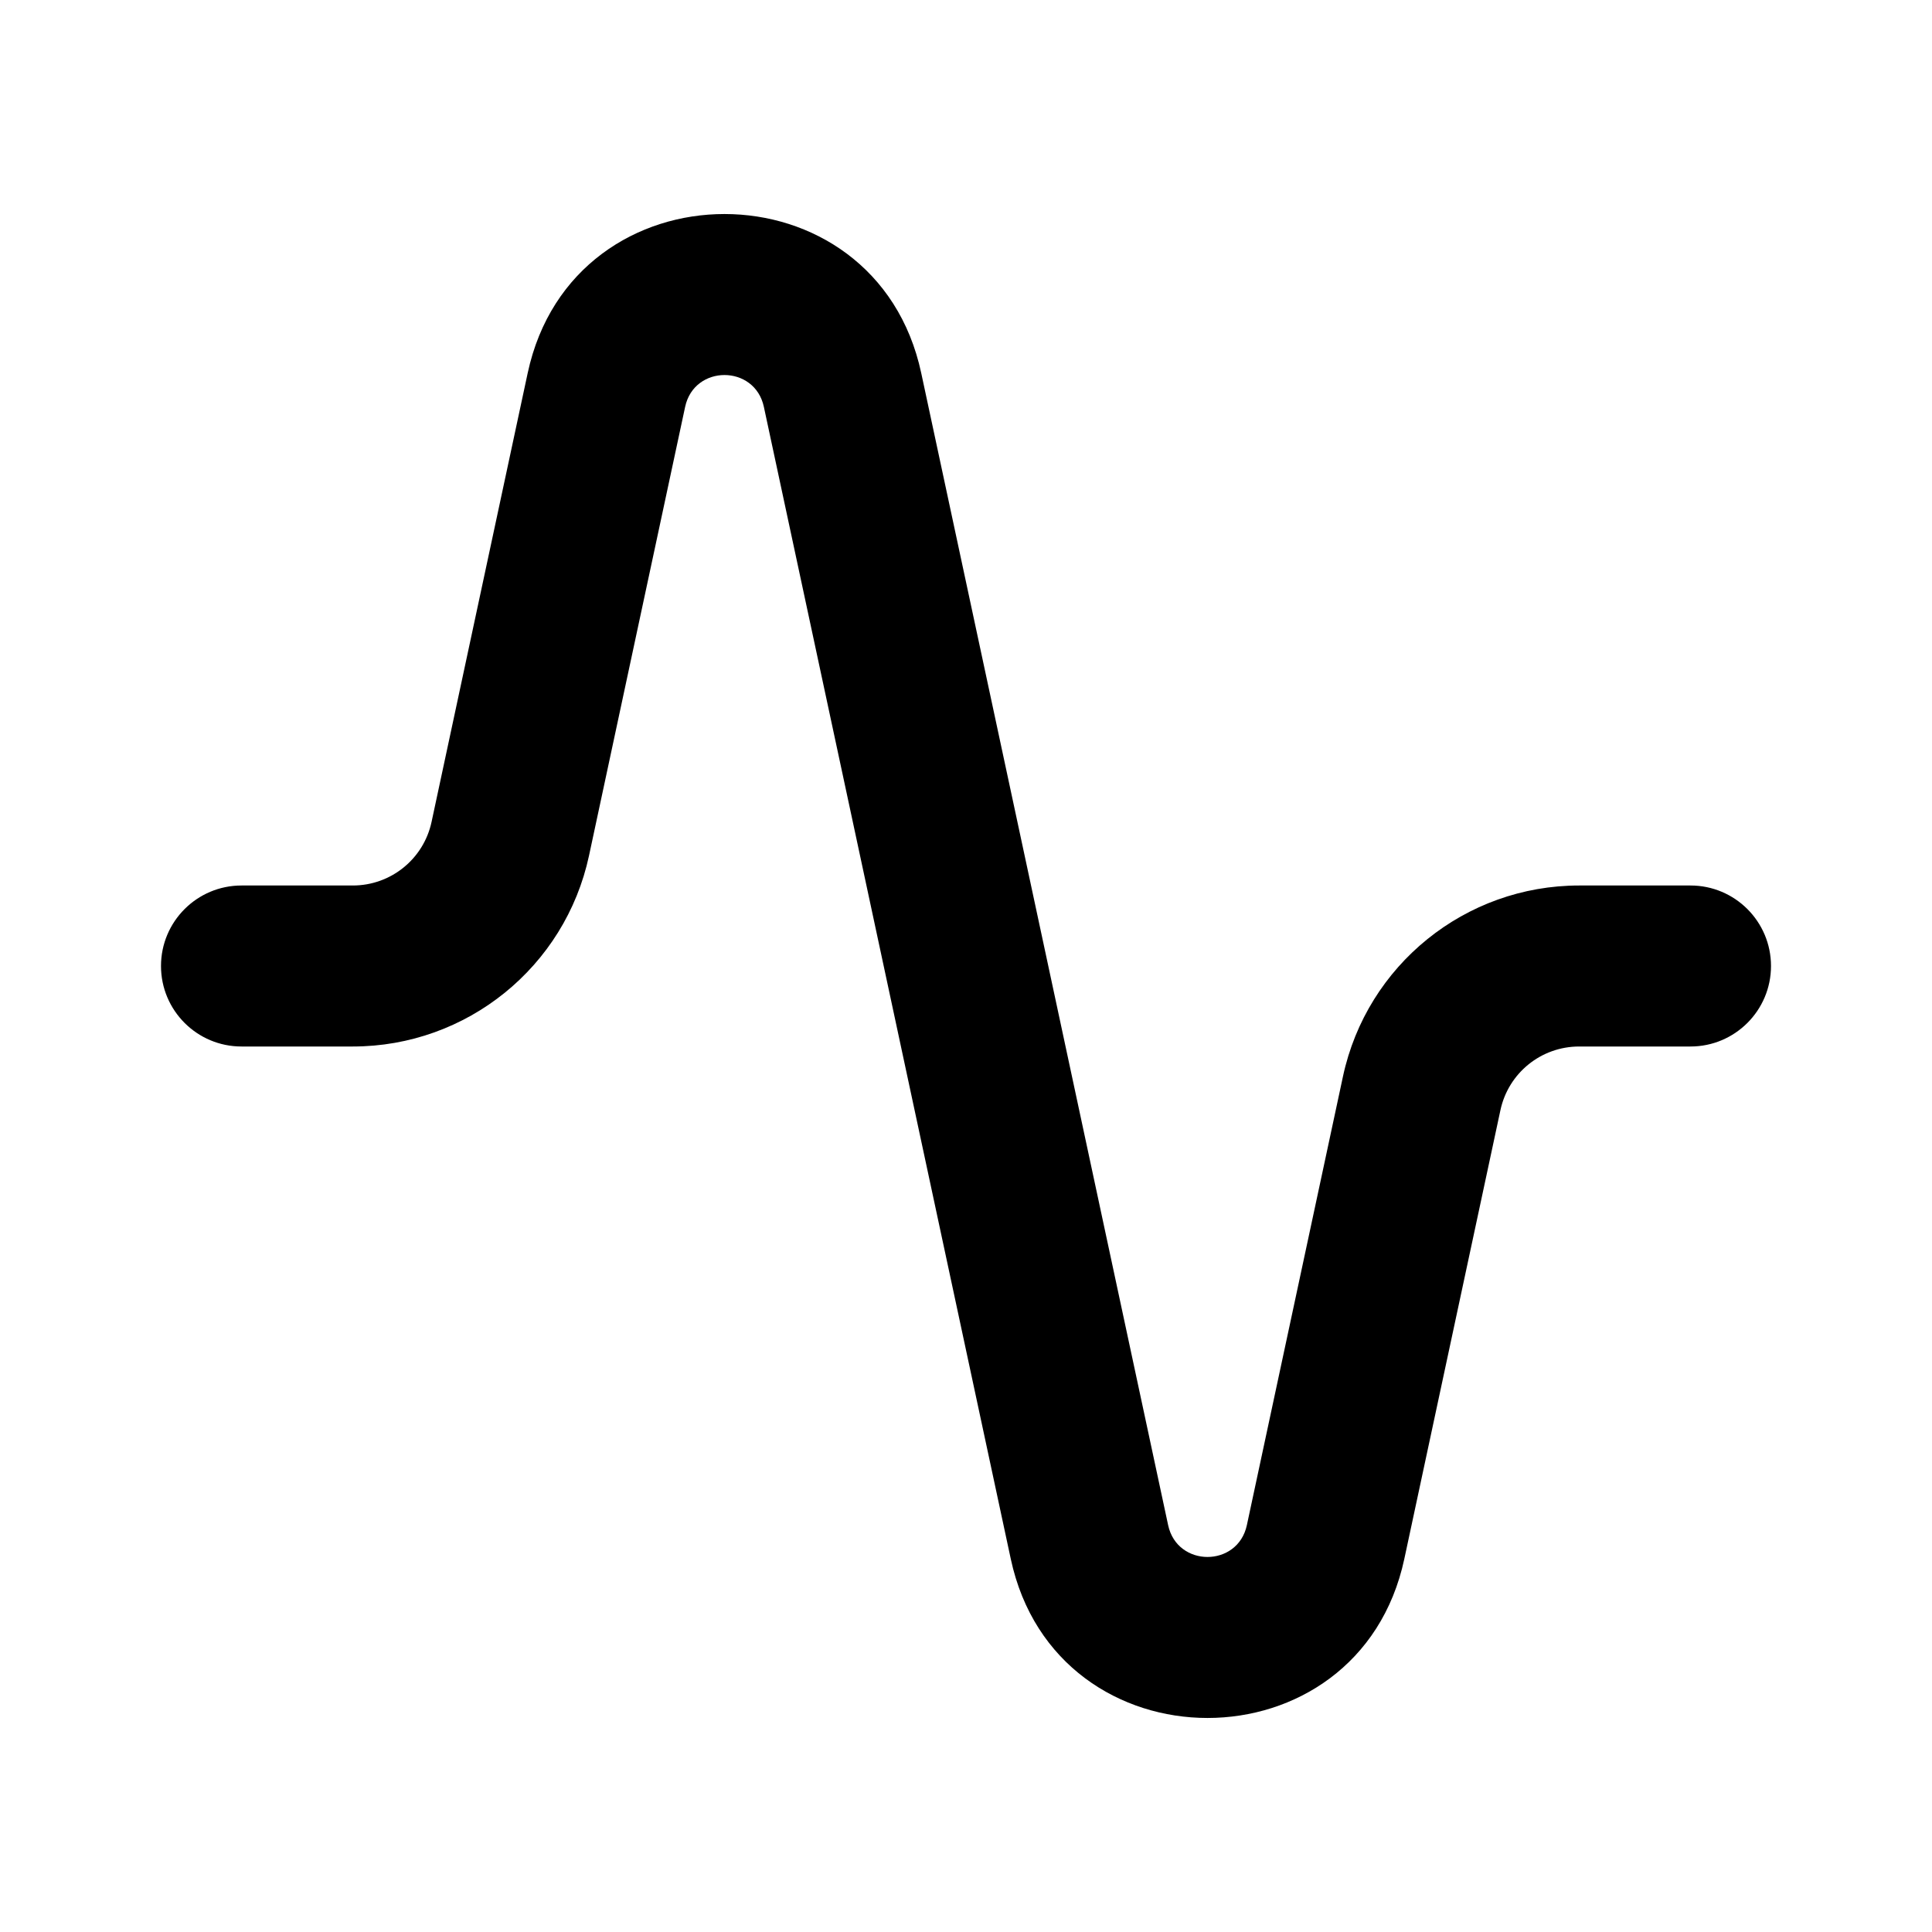 <svg width="24" height="24" viewBox="0 0 24 24" fill="none" xmlns="http://www.w3.org/2000/svg">
  <path fillRule="evenodd" clipRule="evenodd"
    d="M9.489 5.054C9.376 4.527 8.624 4.527 8.511 5.054L7.317 10.629C7.02 12.012 5.798 13 4.383 13H3C2.448 13 2 12.552 2 12C2 11.448 2.448 11 3 11H4.383C4.855 11 5.262 10.671 5.361 10.21L6.555 4.635C7.12 2 10.88 2 11.444 4.635L14.511 18.946C14.624 19.473 15.376 19.473 15.489 18.946L16.683 13.371C16.98 11.988 18.202 11 19.617 11H21C21.552 11 22 11.448 22 12C22 12.552 21.552 13 21 13H19.617C19.145 13 18.738 13.329 18.639 13.79L17.445 19.365C16.88 22 13.12 22 12.556 19.365L9.489 5.054Z"
    fill="url(#paint0_linear)" />
  <defs>
    <linearGradient id="paint0_linear" x1="12" y1="2.659" x2="12" y2="21.341" gradientUnits="userSpaceOnUse">
      <stop stopColor="white" />
      <stop offset="1" stopColor="#D1DAEE" />
    </linearGradient>
  </defs>
</svg>